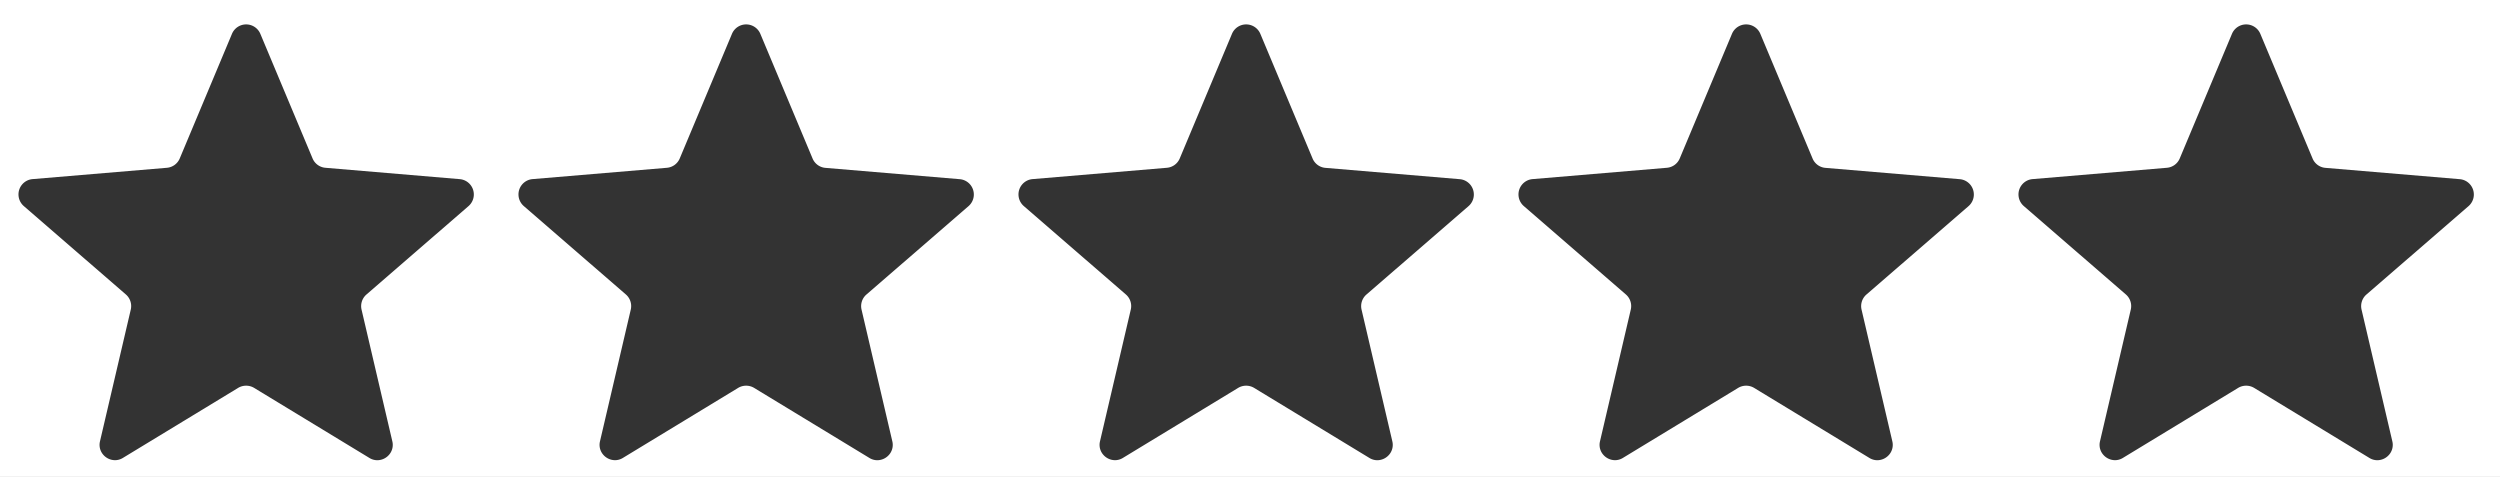 <svg xmlns="http://www.w3.org/2000/svg" width="325" height="62.001" viewBox="0 0 325 62.001">
  <rect x="0" y="0" width="325" height="62.001" fill="#333333" stroke="none"/>
  <g id="Rating" transform="translate(-1989 -2078)">
    <path id="Soustraction_2" data-name="Soustraction 2" d="M325.5,62H.5V0h325V62Zm-33-11.861a2,2,0,0,1,1.039.29l14.978,9.1a1.97,1.97,0,0,0,1.036.3,2.039,2.039,0,0,0,1.579-.774,1.95,1.95,0,0,0,.37-1.688l-4-17.116a2,2,0,0,1,.638-1.967l13.274-11.491a2,2,0,0,0-1.141-3.5l-17.463-1.471a1.992,1.992,0,0,1-1.677-1.22L294.344,4.4a2,2,0,0,0-3.689,0l-6.786,16.192a1.992,1.992,0,0,1-1.677,1.22L264.73,23.284a2,2,0,0,0-1.141,3.5L276.863,38.28a2,2,0,0,1,.638,1.967l-4,17.116a1.95,1.95,0,0,0,.37,1.688,2.037,2.037,0,0,0,1.579.773,1.973,1.973,0,0,0,1.036-.3l14.978-9.1A2,2,0,0,1,292.5,50.14Zm-65,0a2,2,0,0,1,1.038.29l14.978,9.1a1.971,1.971,0,0,0,1.036.3,2.04,2.04,0,0,0,1.58-.774,1.95,1.95,0,0,0,.37-1.687l-4-17.116a2,2,0,0,1,.638-1.967l13.274-11.491a2,2,0,0,0-1.141-3.5l-17.463-1.471a1.992,1.992,0,0,1-1.677-1.22L229.344,4.4a2,2,0,0,0-3.689,0l-6.787,16.192a1.992,1.992,0,0,1-1.677,1.22L199.73,23.284a2,2,0,0,0-1.141,3.5L211.863,38.28a2,2,0,0,1,.638,1.967l-4,17.116a1.949,1.949,0,0,0,.37,1.688,2.037,2.037,0,0,0,1.58.773,1.973,1.973,0,0,0,1.036-.3l14.978-9.1A2,2,0,0,1,227.5,50.14Zm-65,0a2,2,0,0,1,1.038.29l14.978,9.1a1.97,1.97,0,0,0,1.036.3,2.04,2.04,0,0,0,1.58-.774,1.95,1.95,0,0,0,.37-1.687l-4-17.116a2,2,0,0,1,.639-1.967l13.273-11.491a2,2,0,0,0-1.141-3.5l-17.462-1.471a1.992,1.992,0,0,1-1.677-1.22L164.345,4.4a2,2,0,0,0-3.689,0l-6.787,16.192a1.992,1.992,0,0,1-1.677,1.22L134.73,23.284a2,2,0,0,0-1.141,3.5L146.862,38.28a1.994,1.994,0,0,1,.639,1.967l-4,17.116a1.95,1.95,0,0,0,.37,1.688,2.038,2.038,0,0,0,1.58.773,1.973,1.973,0,0,0,1.036-.3l14.978-9.1A2,2,0,0,1,162.5,50.14Zm-65,0a2,2,0,0,1,1.038.29l14.978,9.1a1.97,1.97,0,0,0,1.036.3,2.039,2.039,0,0,0,1.58-.774,1.949,1.949,0,0,0,.369-1.687l-4-17.116a1.994,1.994,0,0,1,.639-1.967l13.273-11.491a2,2,0,0,0-1.141-3.5l-17.462-1.471a1.992,1.992,0,0,1-1.677-1.22L99.345,4.4a2,2,0,0,0-3.689,0L88.869,20.593a1.992,1.992,0,0,1-1.677,1.22L69.729,23.284a2,2,0,0,0-1.141,3.5L81.862,38.28a2,2,0,0,1,.638,1.967l-4,17.116a1.95,1.95,0,0,0,.37,1.688,2.038,2.038,0,0,0,1.58.773,1.973,1.973,0,0,0,1.036-.3l14.978-9.1A2,2,0,0,1,97.5,50.14Zm-65,0a2,2,0,0,1,1.039.29l14.978,9.1a1.97,1.97,0,0,0,1.036.3,2.039,2.039,0,0,0,1.58-.774,1.949,1.949,0,0,0,.369-1.687l-4-17.116a2,2,0,0,1,.638-1.967L61.412,26.789a2,2,0,0,0-1.141-3.5L42.808,21.812a1.991,1.991,0,0,1-1.676-1.22L34.345,4.4a2,2,0,0,0-3.689,0L23.869,20.593a1.992,1.992,0,0,1-1.677,1.22L4.73,23.284a2,2,0,0,0-1.141,3.5L16.862,38.28a2,2,0,0,1,.638,1.967l-4,17.116a1.95,1.95,0,0,0,.37,1.688,2.037,2.037,0,0,0,1.58.773,1.974,1.974,0,0,0,1.036-.3l14.977-9.1A2,2,0,0,1,32.5,50.14Z" transform="translate(1988.5 2078)" fill="#fff"/>
  </g>
</svg>
